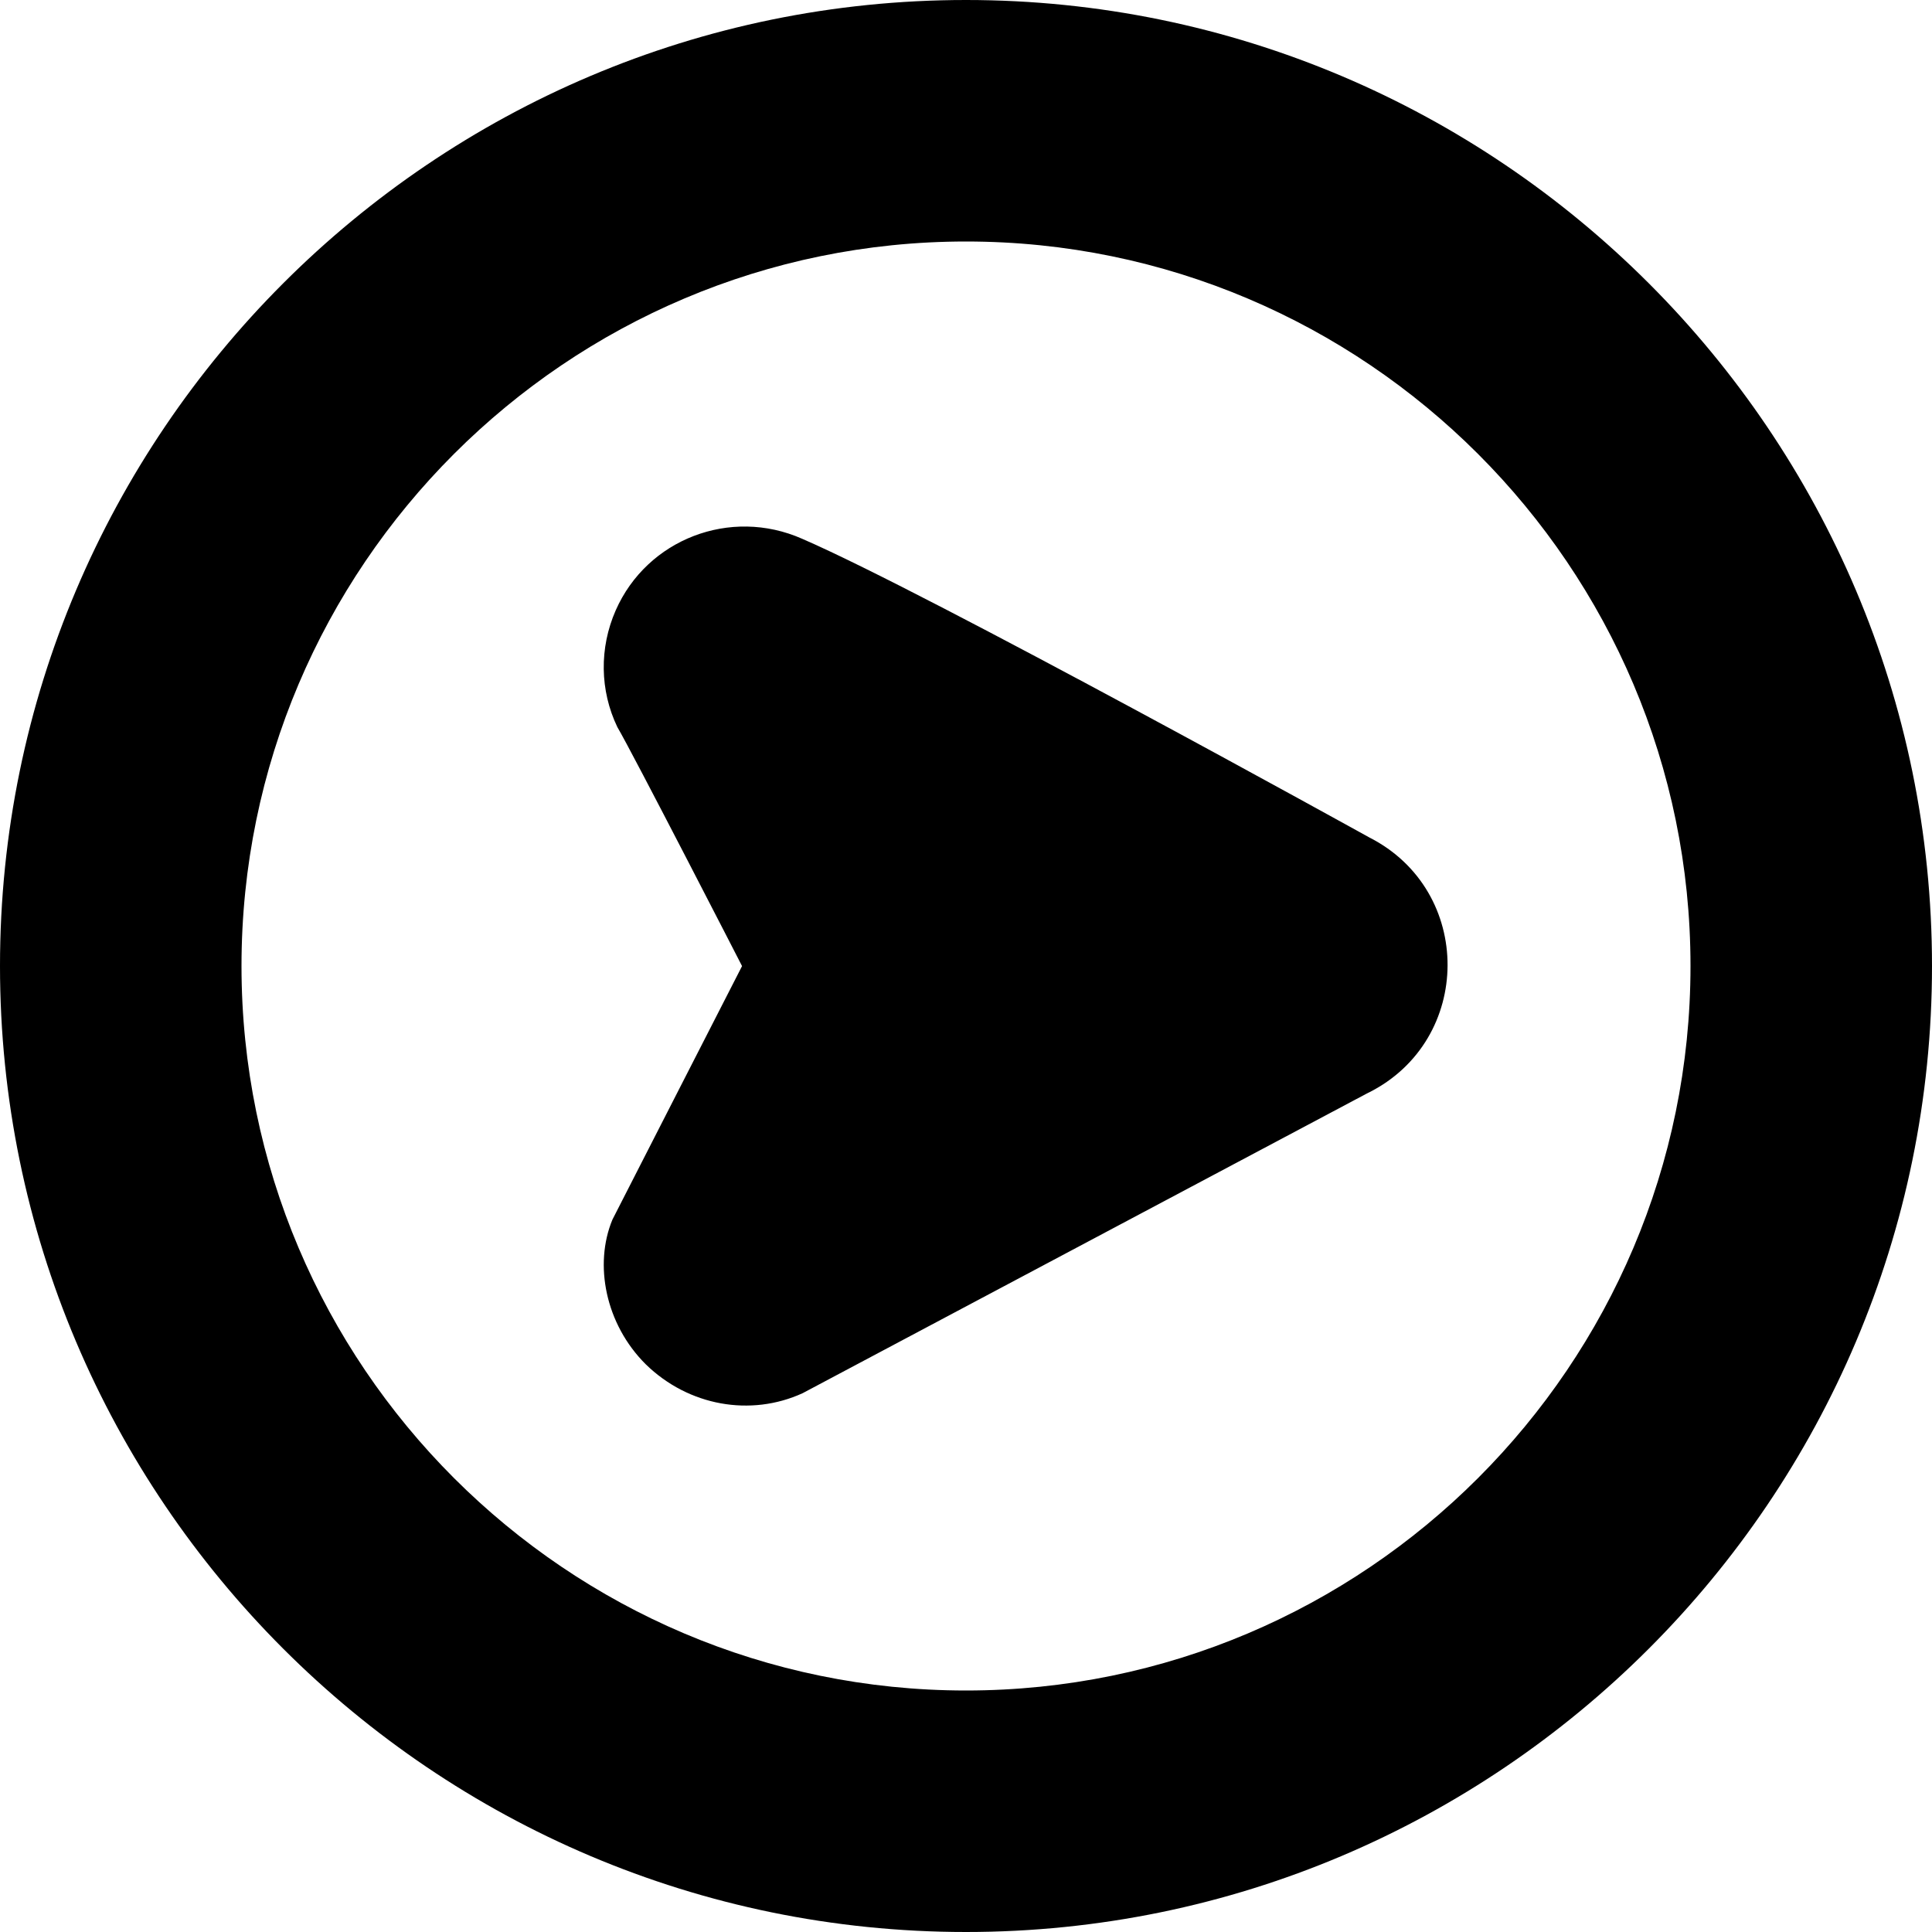 <?xml version="1.0" encoding="UTF-8"?>
<svg xmlns="http://www.w3.org/2000/svg" id="Layer_1" data-name="Layer 1" viewBox="0 0 24 24">
  <path d="M17,13.573s-7.027,3.732-7.03,3.734c-.643,.294-1.415,.161-1.948-.359-.501-.498-.646-1.239-.414-1.798,.094-.186,1.61-3.149,1.61-3.149,0,0-1.362-2.653-1.549-2.969-.218-.454-.226-.983-.02-1.451,.389-.882,1.423-1.283,2.316-.888,1.568,.678,7.045,3.71,7.045,3.71,1.301,.661,1.295,2.518-.01,3.171Zm7-1.573c0,6.617-5.383,12-12,12S0,18.617,0,12,5.383,0,12,0s12,5.383,12,12Zm-3,0c0-4.962-4.038-9-9-9S3,7.038,3,12s4.038,9,9,9,9-4.037,9-9Z"/>
</svg>

